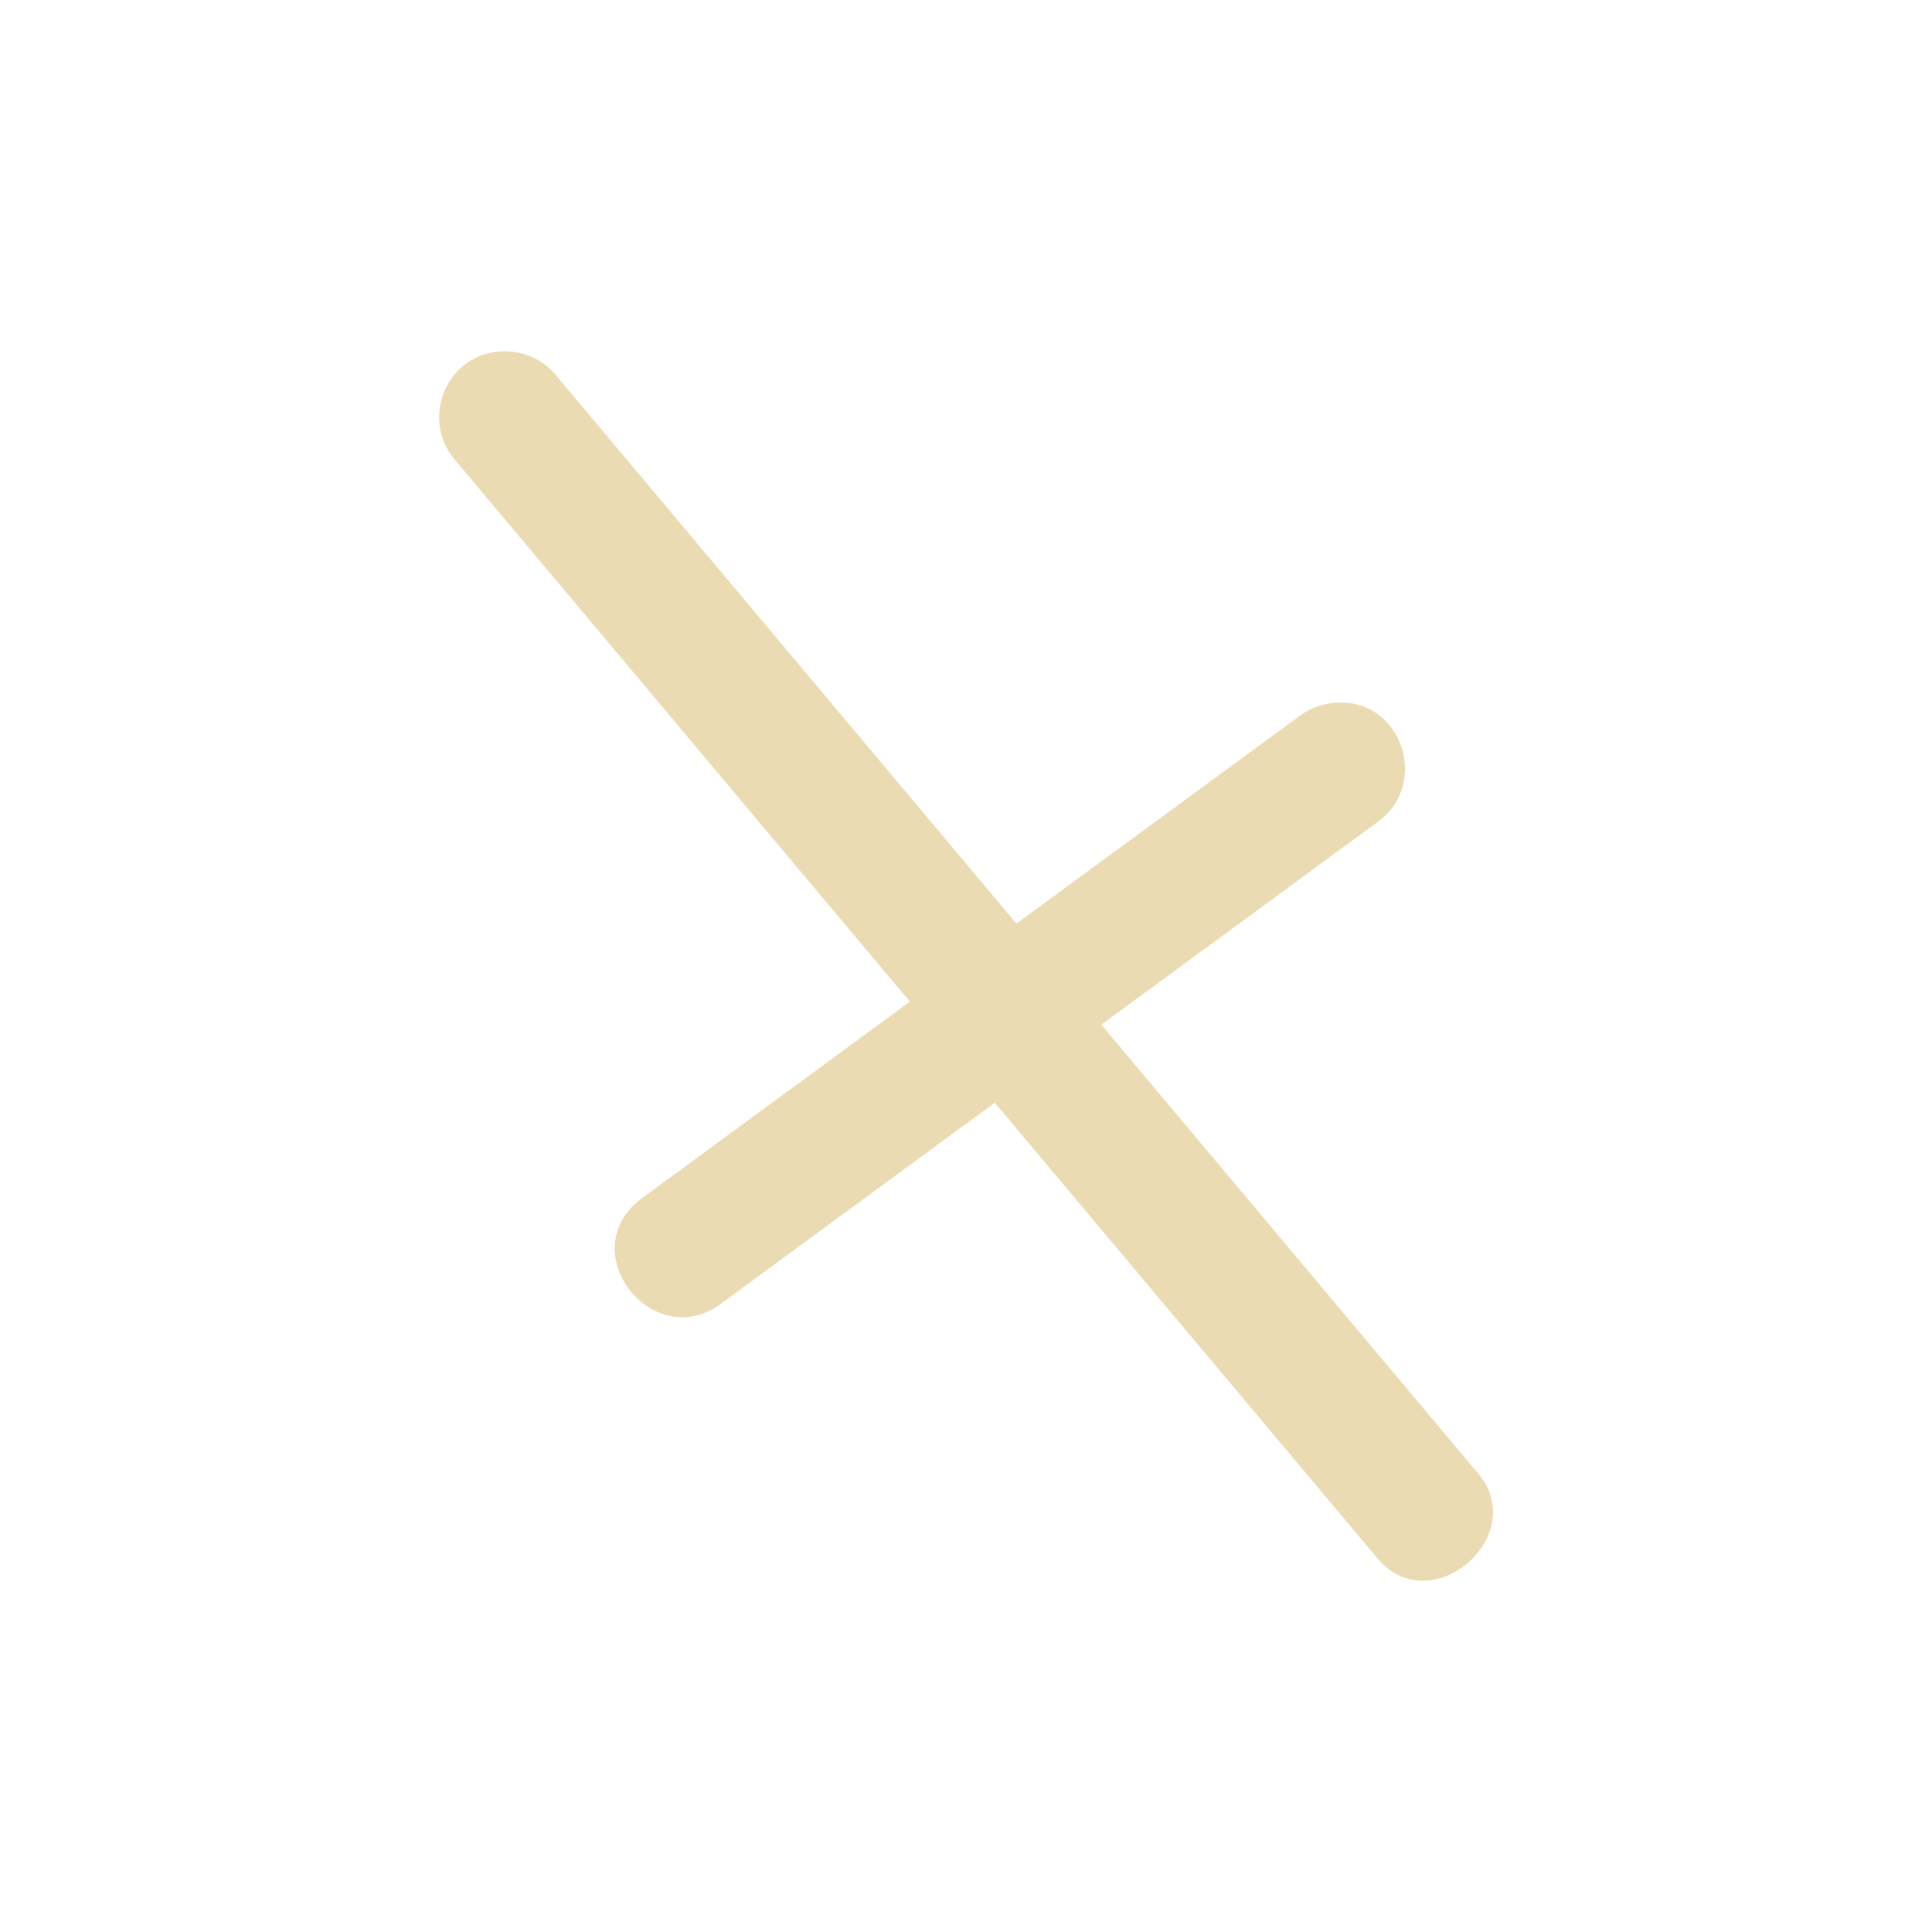 <svg width="22" height="22" version="1.1" xmlns="http://www.w3.org/2000/svg">
  <defs>
    <style type="text/css">.ColorScheme-Text { color:#ebdbb2; } .ColorScheme-Highlight { color:#458588; }</style>
  </defs>
  <path class="ColorScheme-Text" d="m5.742 4c-0.639 0-0.976 0.76-0.557 1.242l5.176 6.164-3.045 2.233c-0.815 0.595 0.112 1.779 0.887 1.211l3.125-2.293 4.342 5.17c0.613 0.766 1.781-0.249 1.148-0.965l-4.277-5.094 3.145-2.307c0.579-0.411 0.304-1.361-0.418-1.361-0.169 0-0.334 0.05-0.469 0.152l-3.225 2.365-5.24-6.24c-0.144-0.178-0.362-0.277-0.592-0.277z" fill="currentColor"/>
</svg>
